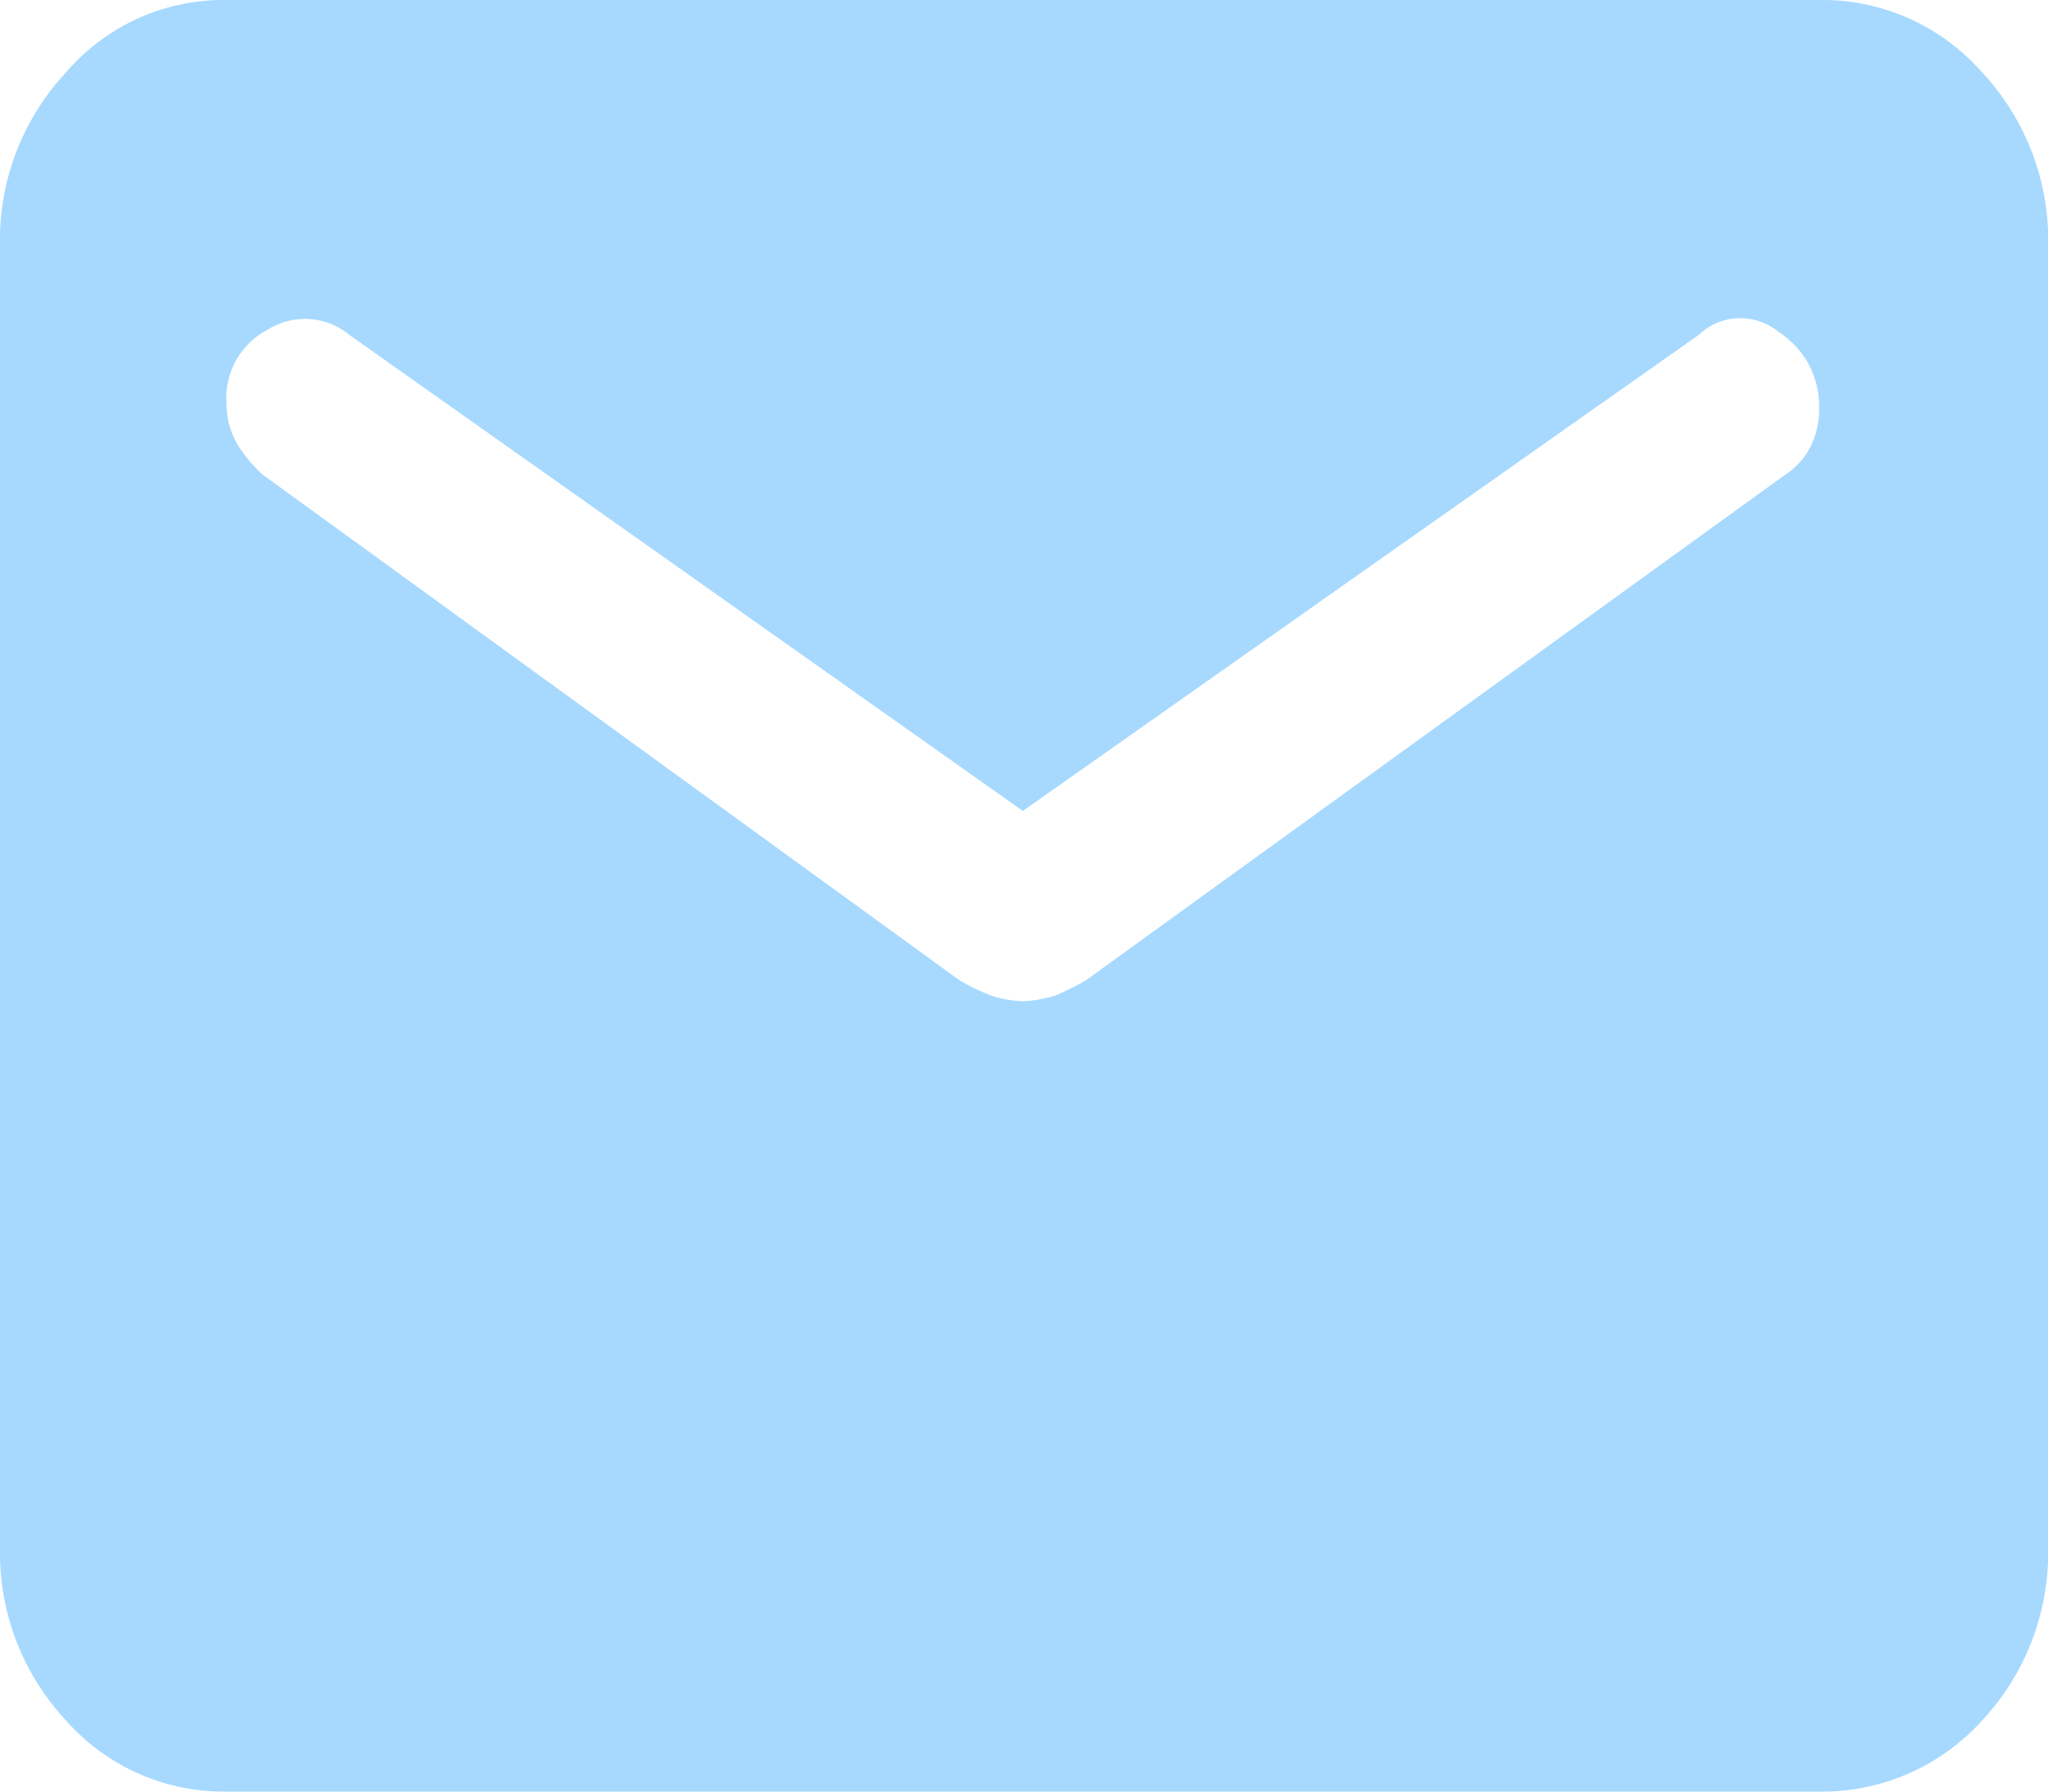 <svg xmlns="http://www.w3.org/2000/svg" width="16" height="14" viewBox="0 0 16 14">
  <path id="패스_98740" data-name="패스 98740" d="M1730.77,1238a1.642,1.642,0,0,1-1.25-.551,1.923,1.923,0,0,1-.52-1.357v-10.164a1.923,1.923,0,0,1,.52-1.367,1.619,1.619,0,0,1,1.25-.561h12.441a1.659,1.659,0,0,1,1.27.561,1.923,1.923,0,0,1,.52,1.367v10.164a1.923,1.923,0,0,1-.52,1.357,1.683,1.683,0,0,1-1.27.551Zm6.221-6.176a1.03,1.03,0,0,0,.25-.043,2.257,2.257,0,0,0,.24-.119l5.469-3.955a.547.547,0,0,0,.182-.193.65.65,0,0,0,.08-.334.685.685,0,0,0-.311-.582.471.471,0,0,0-.631.02l-5.279,3.719-5.26-3.719a.546.546,0,0,0-.641-.041.6.6,0,0,0-.32.58.623.623,0,0,0,.09.324,1.106,1.106,0,0,0,.191.227l5.449,3.955a1.681,1.681,0,0,0,.25.119A.878.878,0,0,0,1736.99,1231.824Z" transform="translate(-1729 -1224)" fill="#a7d9ff"/>
</svg>
